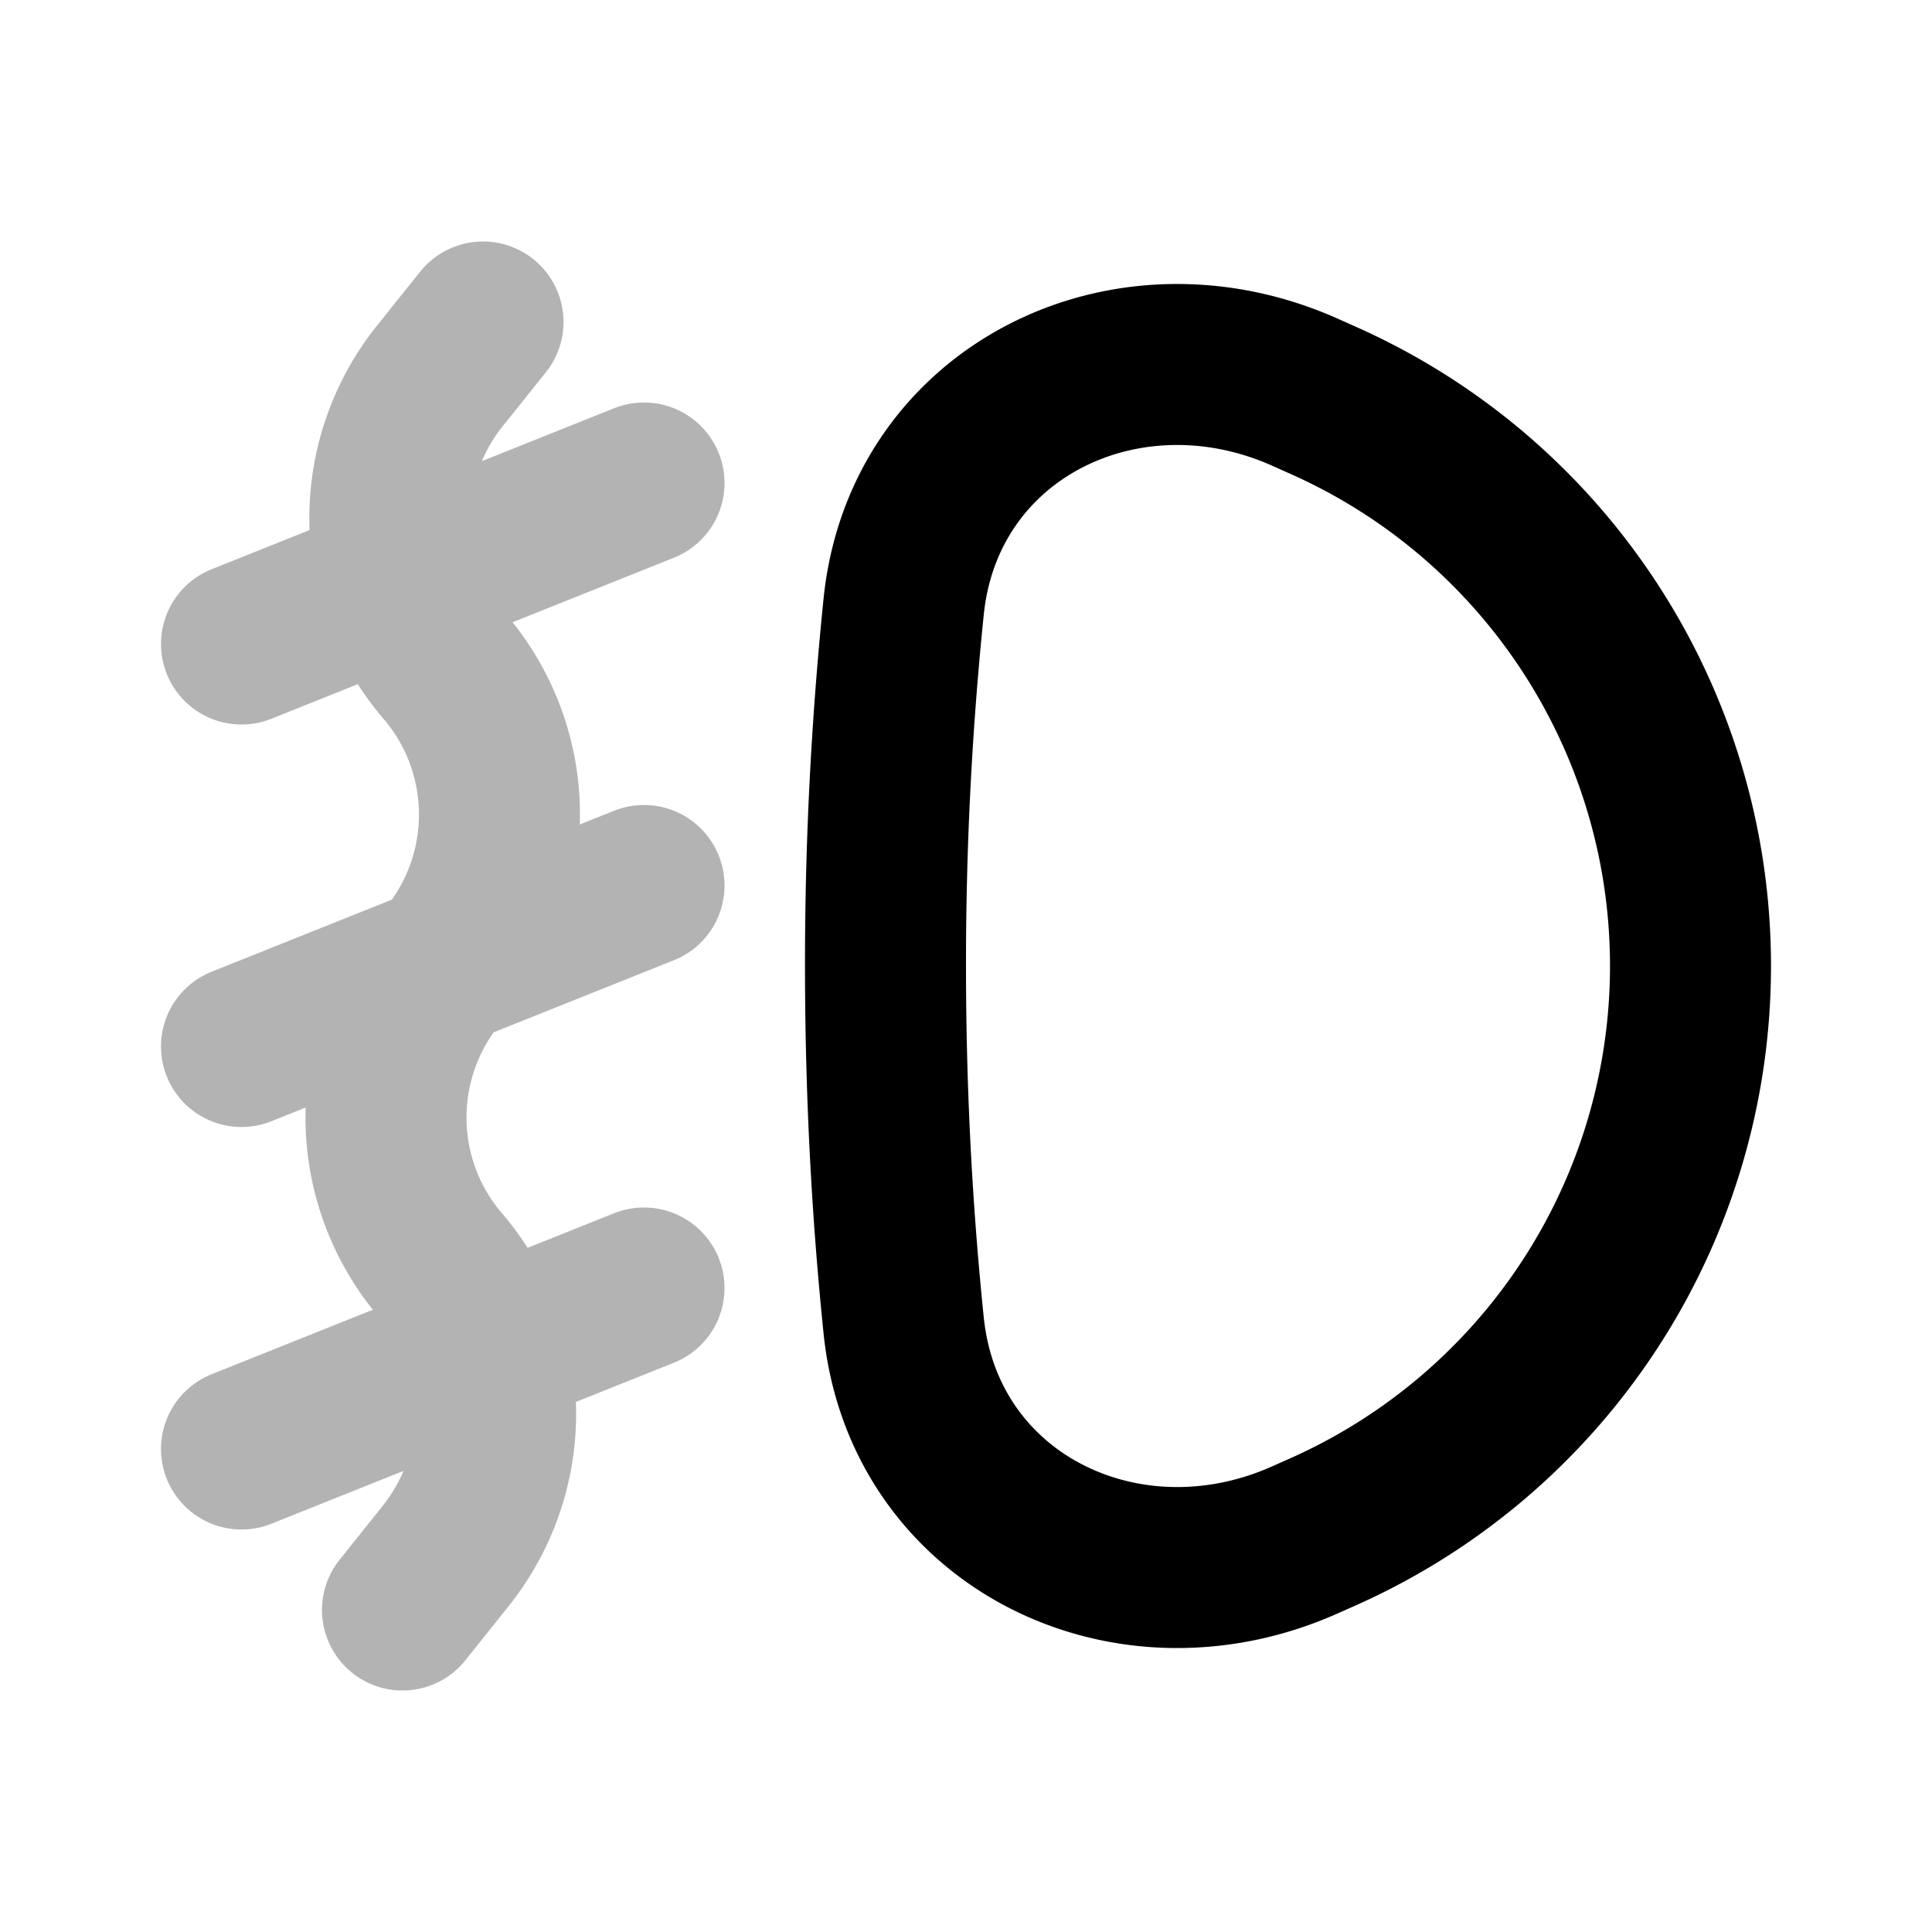 <svg xmlns="http://www.w3.org/2000/svg" width="24" height="24" fill="none">
    <path stroke="currentColor" stroke-linecap="round" stroke-linejoin="round" stroke-width="2" d="M8 6 3 8m5 3-5 2m5 3-5 2M6 4l-.537.671a2.828 2.828 0 0 0 .06 3.607v0a2.827 2.827 0 0 1 .116 3.537l-.278.37a2.827 2.827 0 0 0 .115 3.537v0a2.827 2.827 0 0 1 .061 3.606L5 20" opacity=".3"/>
    <path stroke="currentColor" stroke-linecap="round" stroke-linejoin="round" stroke-width="2" d="M21 12c0-3.04-1.79-5.796-4.57-7.03l-.224-.1c-2.221-.988-4.73.244-4.98 2.662A43.59 43.59 0 0 0 11 12c0 1.694.095 3.197.226 4.468.25 2.418 2.759 3.65 4.98 2.663l.225-.1A7.694 7.694 0 0 0 21 12"/>
</svg>